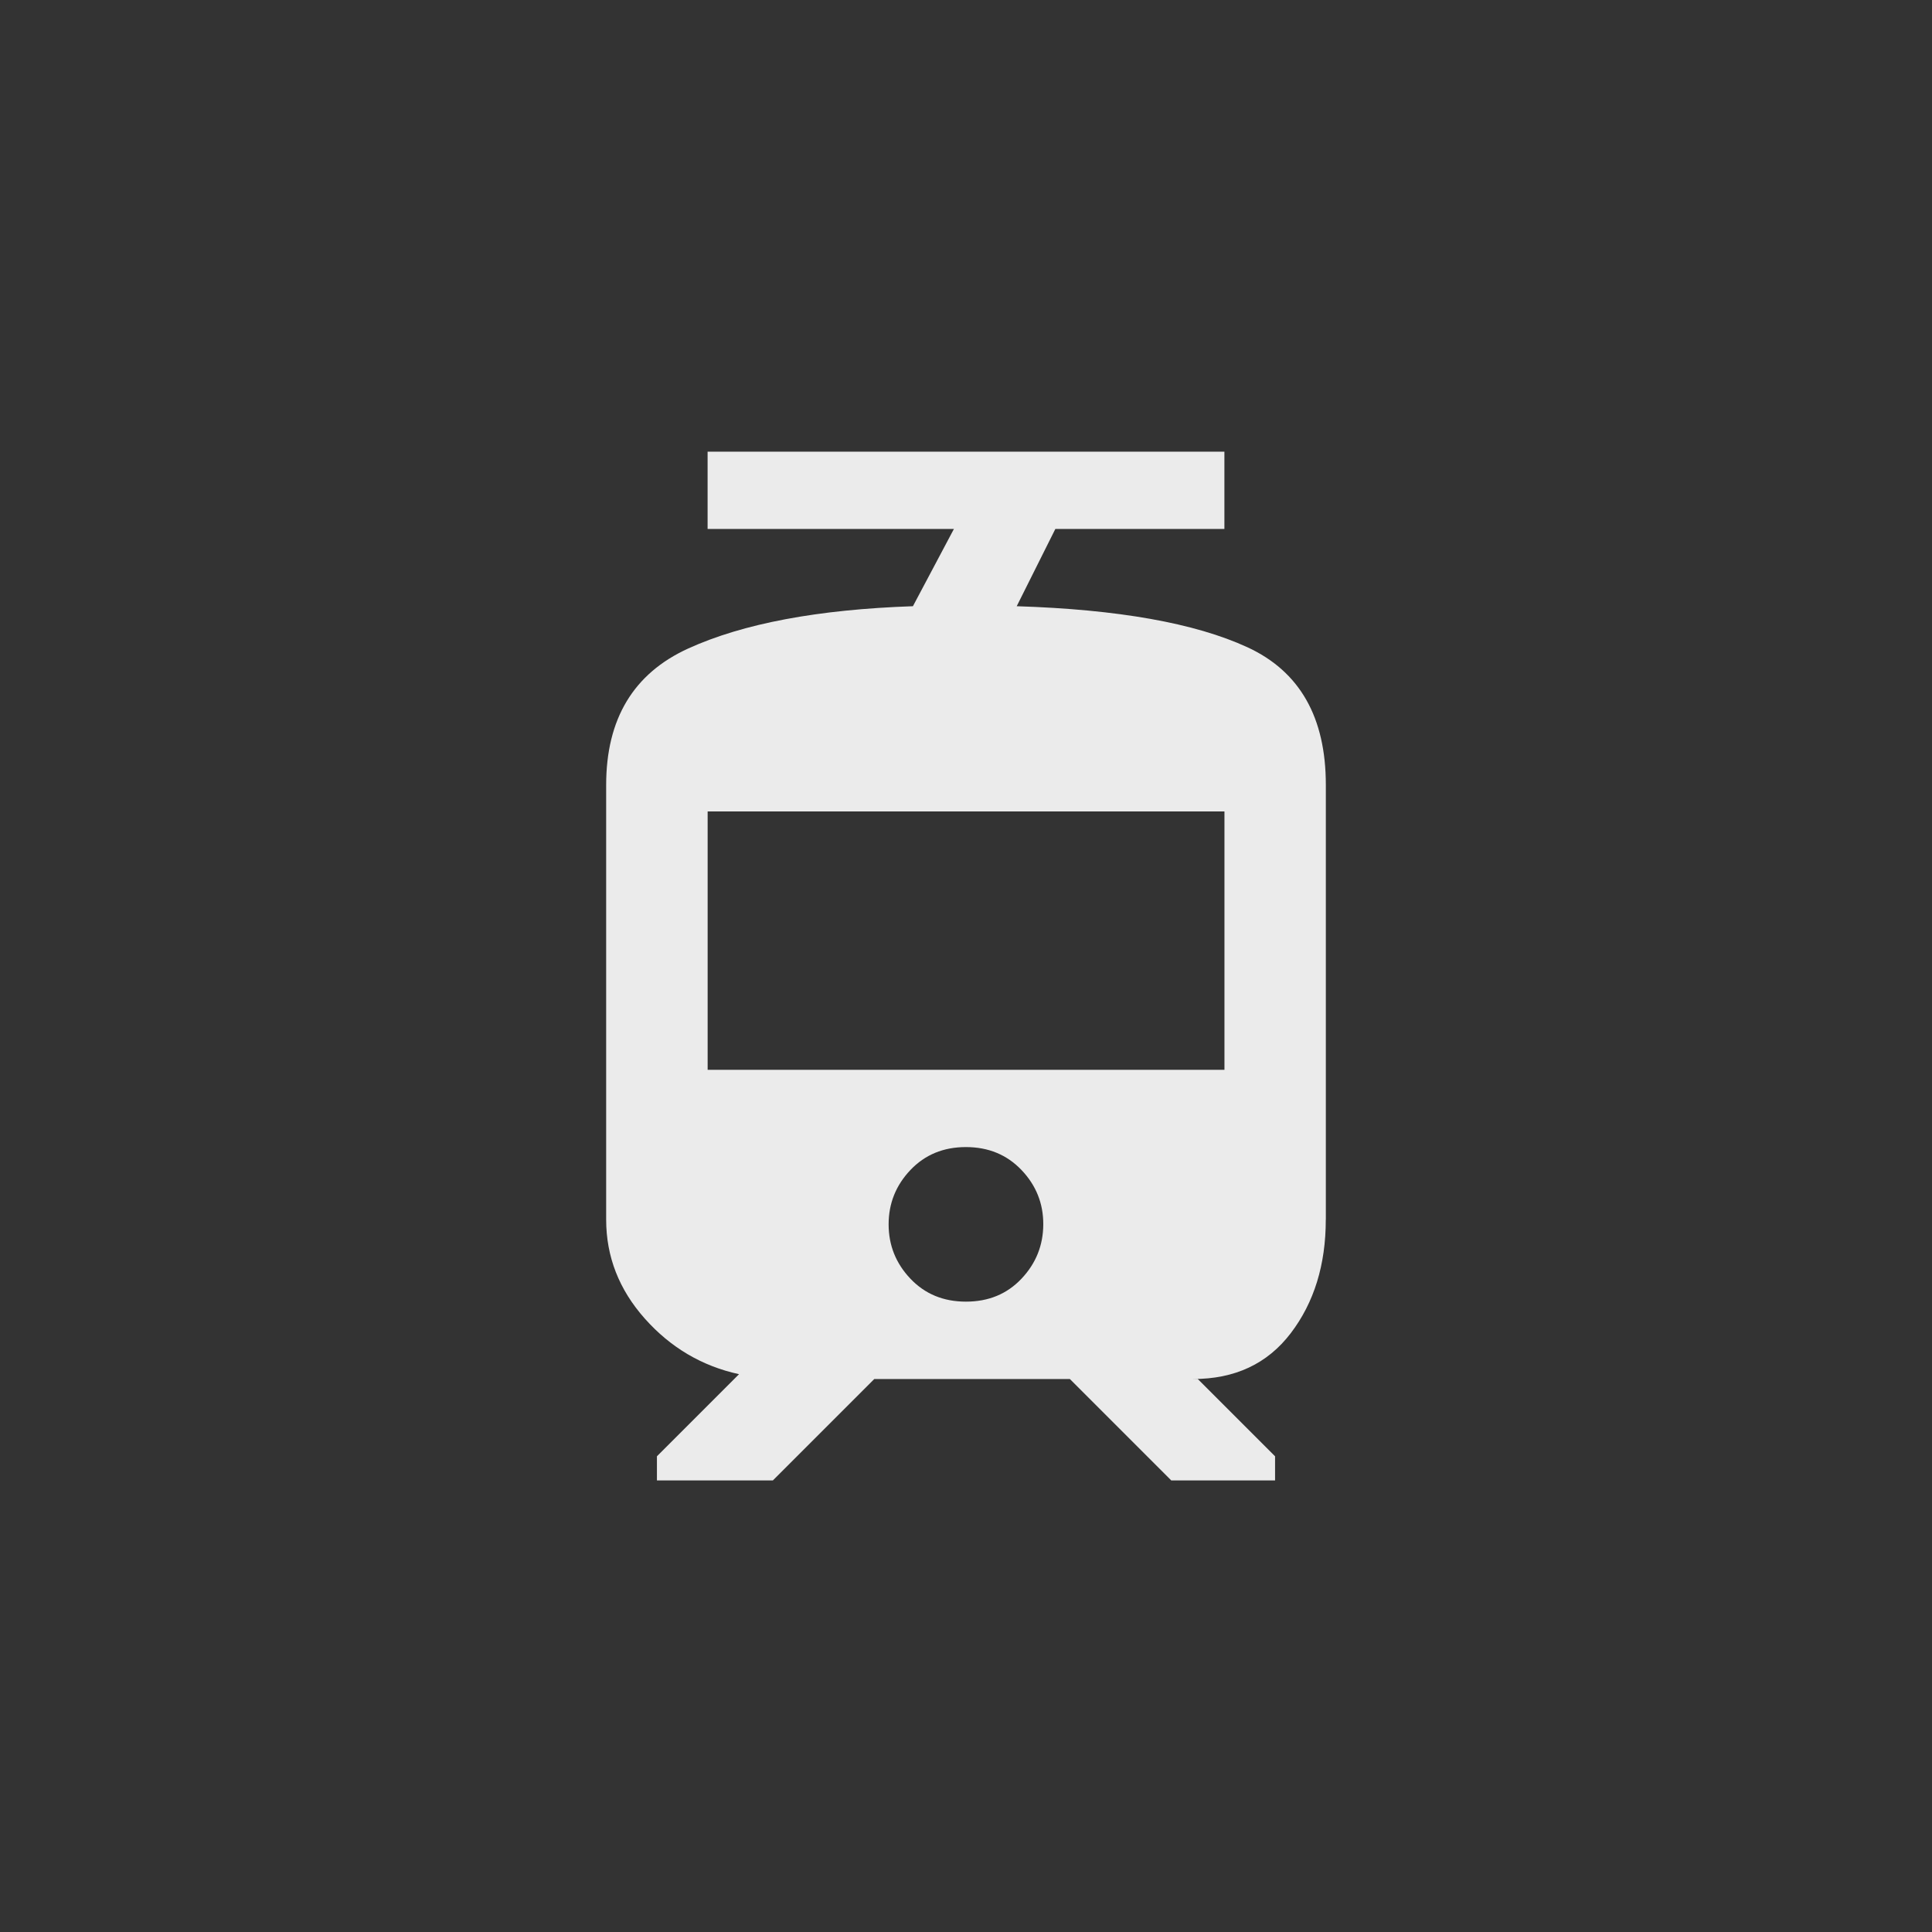 <!-- Generated by IcoMoon.io -->
<svg version="1.1" xmlns="http://www.w3.org/2000/svg" width="40" height="40" viewBox="0 0 40 40">
<rect x="0" y="0" width="40" height="40" fill="#333333" stroke="none"/>
<title>mt-tram</title>
<path fill="#ebebeb" d="M25.351 22.149v-5.349h-10.7v5.349h10.7zM20 26.949q0.7 0 1.149-0.475t0.451-1.125-0.451-1.125-1.151-0.475-1.149 0.475-0.451 1.125 0.451 1.125 1.149 0.475zM27.449 25.251q0 1.4-0.725 2.351t-2.025 0.949h0.1l1.6 1.6v0.5h-2.149l-2.1-2.1h-4.049l-2.1 2.1h-2.4v-0.5l1.7-1.7q-1.151-0.251-1.951-1.151t-0.8-2.049v-9q0-2.051 1.7-2.825t4.651-0.875l0.849-1.6h-5.1v-1.6h10.7v1.6h-3.5l-0.8 1.6q3.149 0.1 4.775 0.849t1.625 2.851v9z"></path>
</svg>
